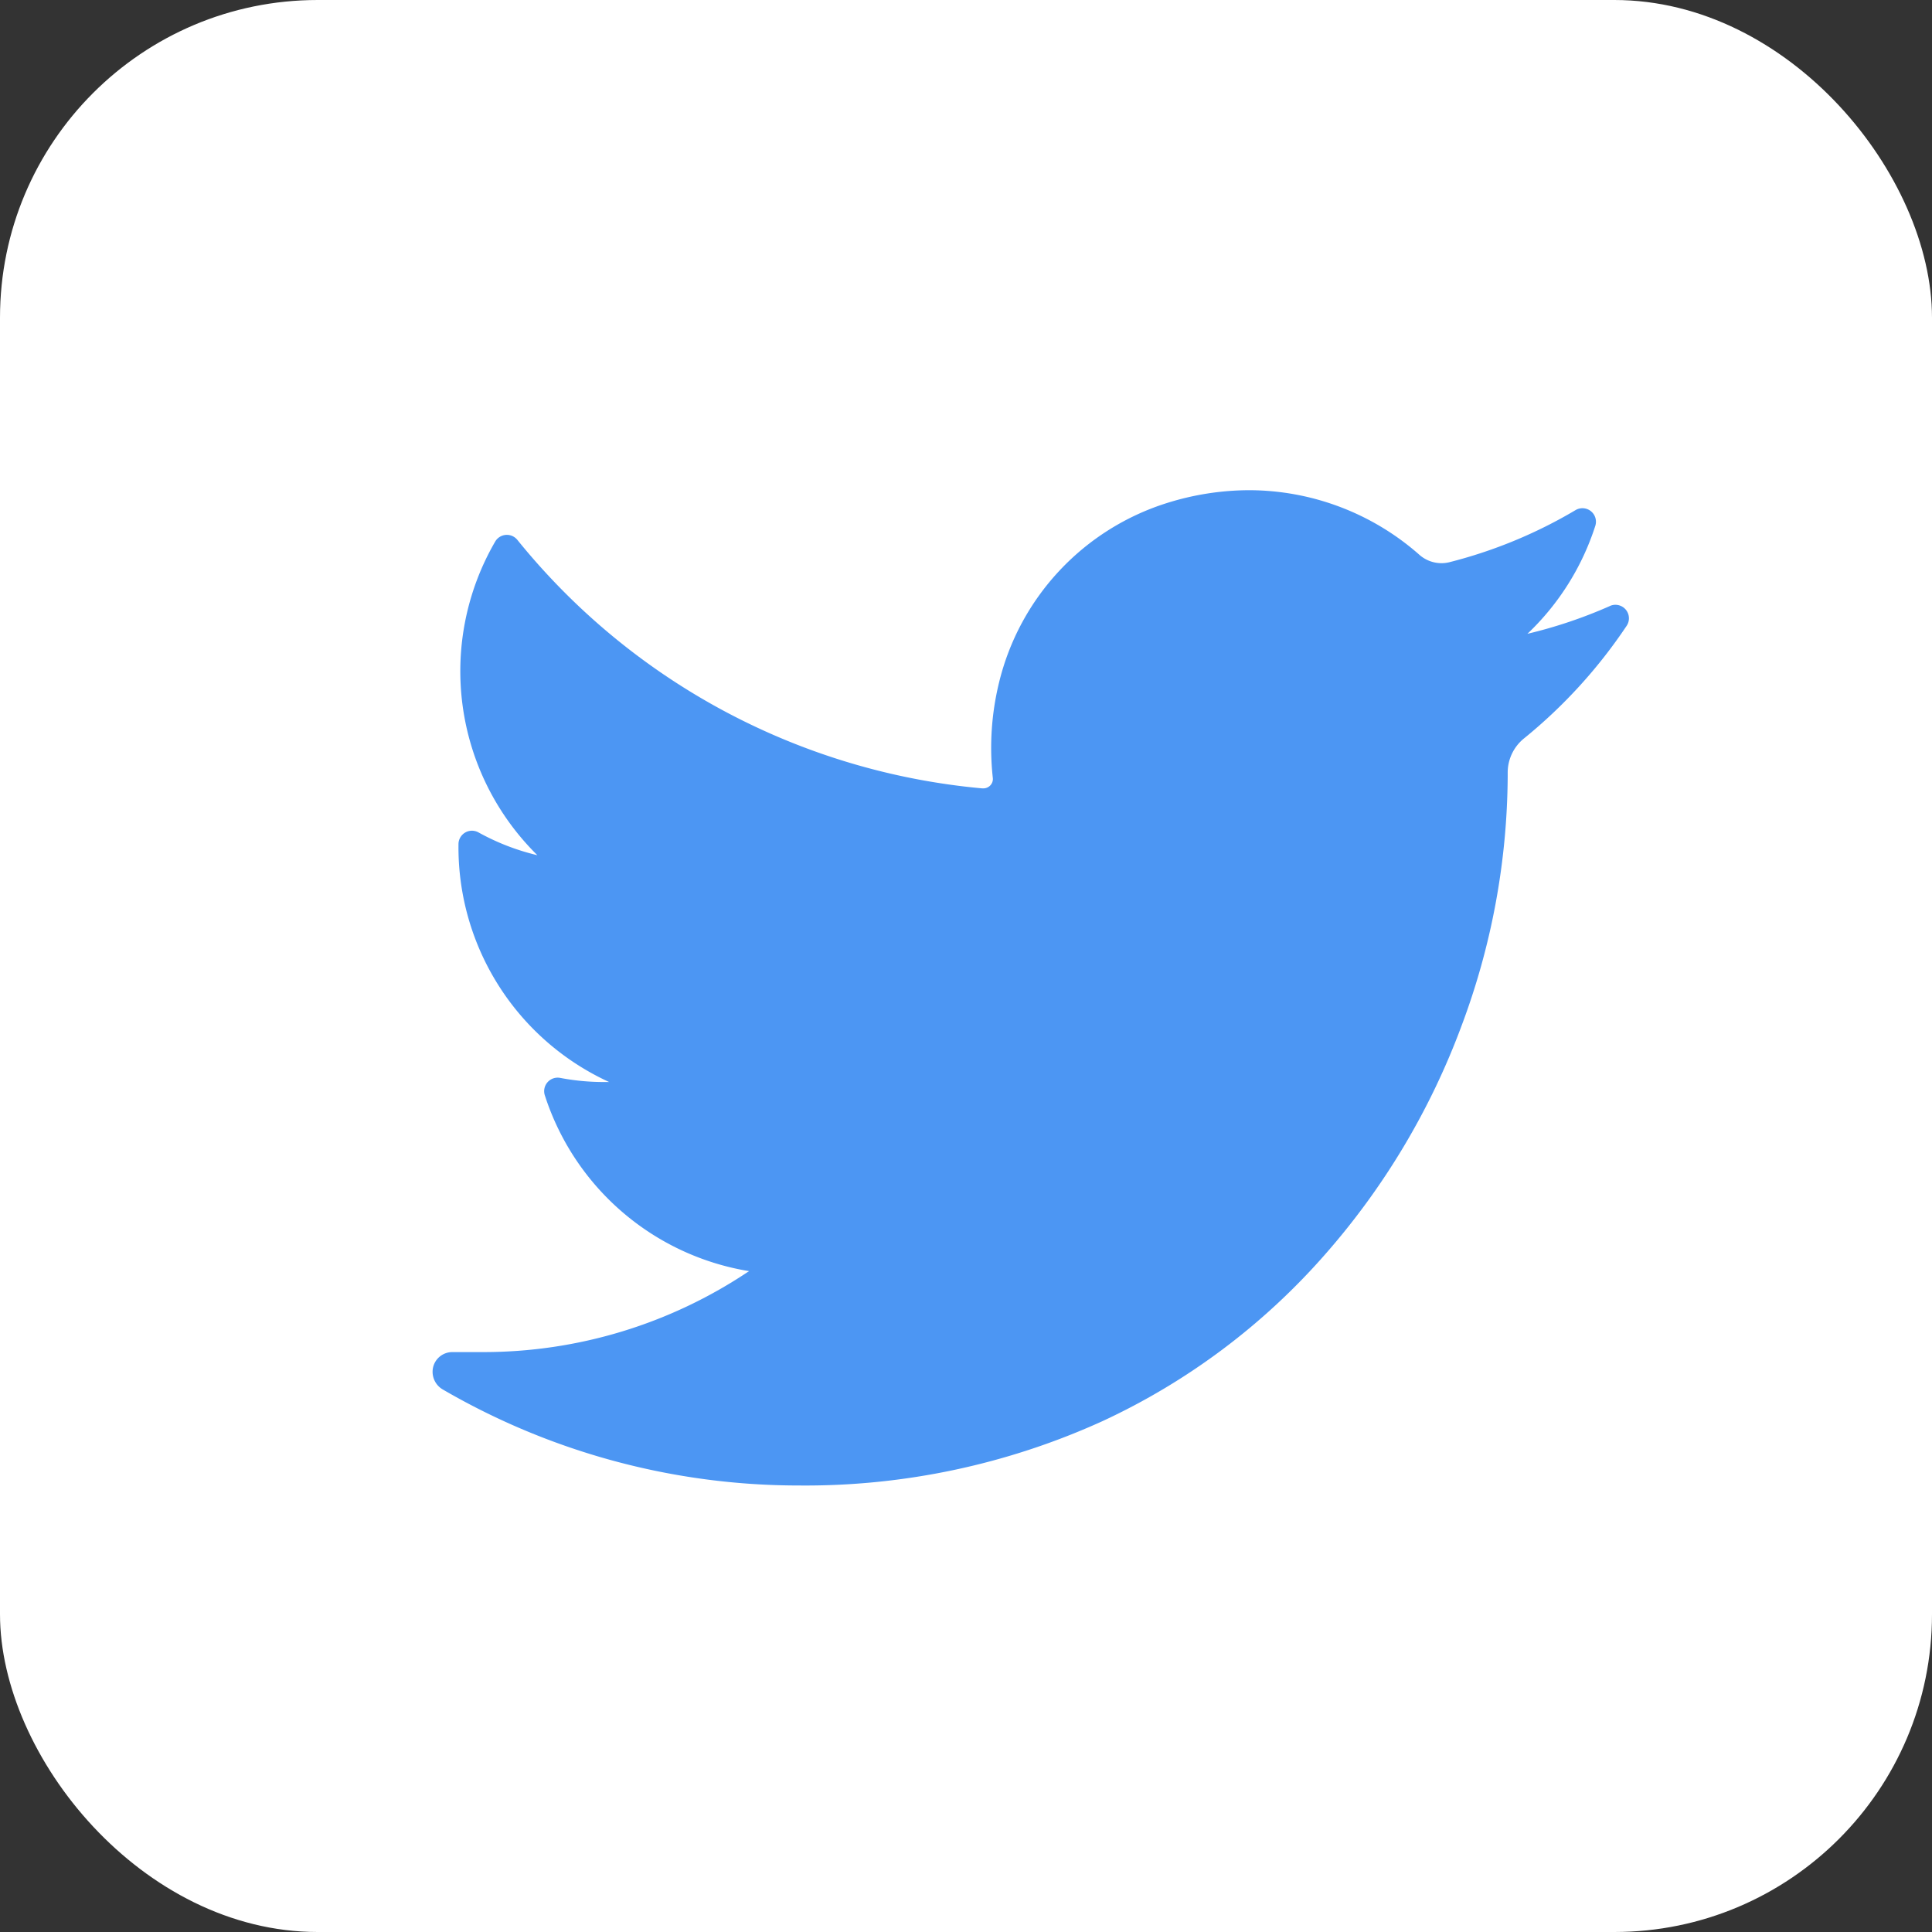 <svg xmlns="http://www.w3.org/2000/svg" width="60.81" height="60.81" viewBox="0 0 60.81 60.81">
  <rect x="0" y="0" width="60.81" height="60.81" fill="#333333" stroke="none"/>
  <defs>
    <style>
      .cls-1 {
        fill: #fff;
      }

      .cls-2 {
        fill: #4c96f3;
      }
    </style>
  </defs>
  <g id="Group_2202" data-name="Group 2202" transform="translate(-641.779 -1181)">
    <rect id="Rectangle_40" data-name="Rectangle 40" class="cls-1" width="60.81" height="60.81" rx="10" transform="translate(641.779 1181)"/>
    <path id="twitter" class="cls-2" d="M37.062,38.135a14.913,14.913,0,0,1-2.6.876,8.1,8.1,0,0,0,2.137-3.4h0a.425.425,0,0,0-.621-.494h0a14.984,14.984,0,0,1-3.97,1.64,1.012,1.012,0,0,1-.248.031,1.052,1.052,0,0,1-.7-.265A8.119,8.119,0,0,0,25.7,34.491a8.681,8.681,0,0,0-2.572.4,7.866,7.866,0,0,0-5.3,5.667,8.661,8.661,0,0,0-.193,2.99.291.291,0,0,1-.073.228.3.3,0,0,1-.224.1H17.3A21.29,21.29,0,0,1,2.671,36.056h0a.425.425,0,0,0-.7.054h0A8.129,8.129,0,0,0,3.3,45.98a7.276,7.276,0,0,1-1.852-.717h0a.424.424,0,0,0-.631.366h0a8.129,8.129,0,0,0,4.742,7.49l-.173,0a7.306,7.306,0,0,1-1.368-.13h0a.425.425,0,0,0-.484.547h0a8.137,8.137,0,0,0,6.428,5.535,14.982,14.982,0,0,1-8.391,2.548H.628a.622.622,0,0,0-.608.469.643.643,0,0,0,.308.711,22.285,22.285,0,0,0,11.2,3.019,22.59,22.59,0,0,0,9.569-2.03,21.132,21.132,0,0,0,7-5.247,23,23,0,0,0,4.287-7.18A22.683,22.683,0,0,0,33.841,43.5v-.124a1.382,1.382,0,0,1,.517-1.075,16.048,16.048,0,0,0,3.228-3.543h0a.425.425,0,0,0-.525-.624Z" transform="translate(655.393 1161.938)"/>
  </g>
</svg>
